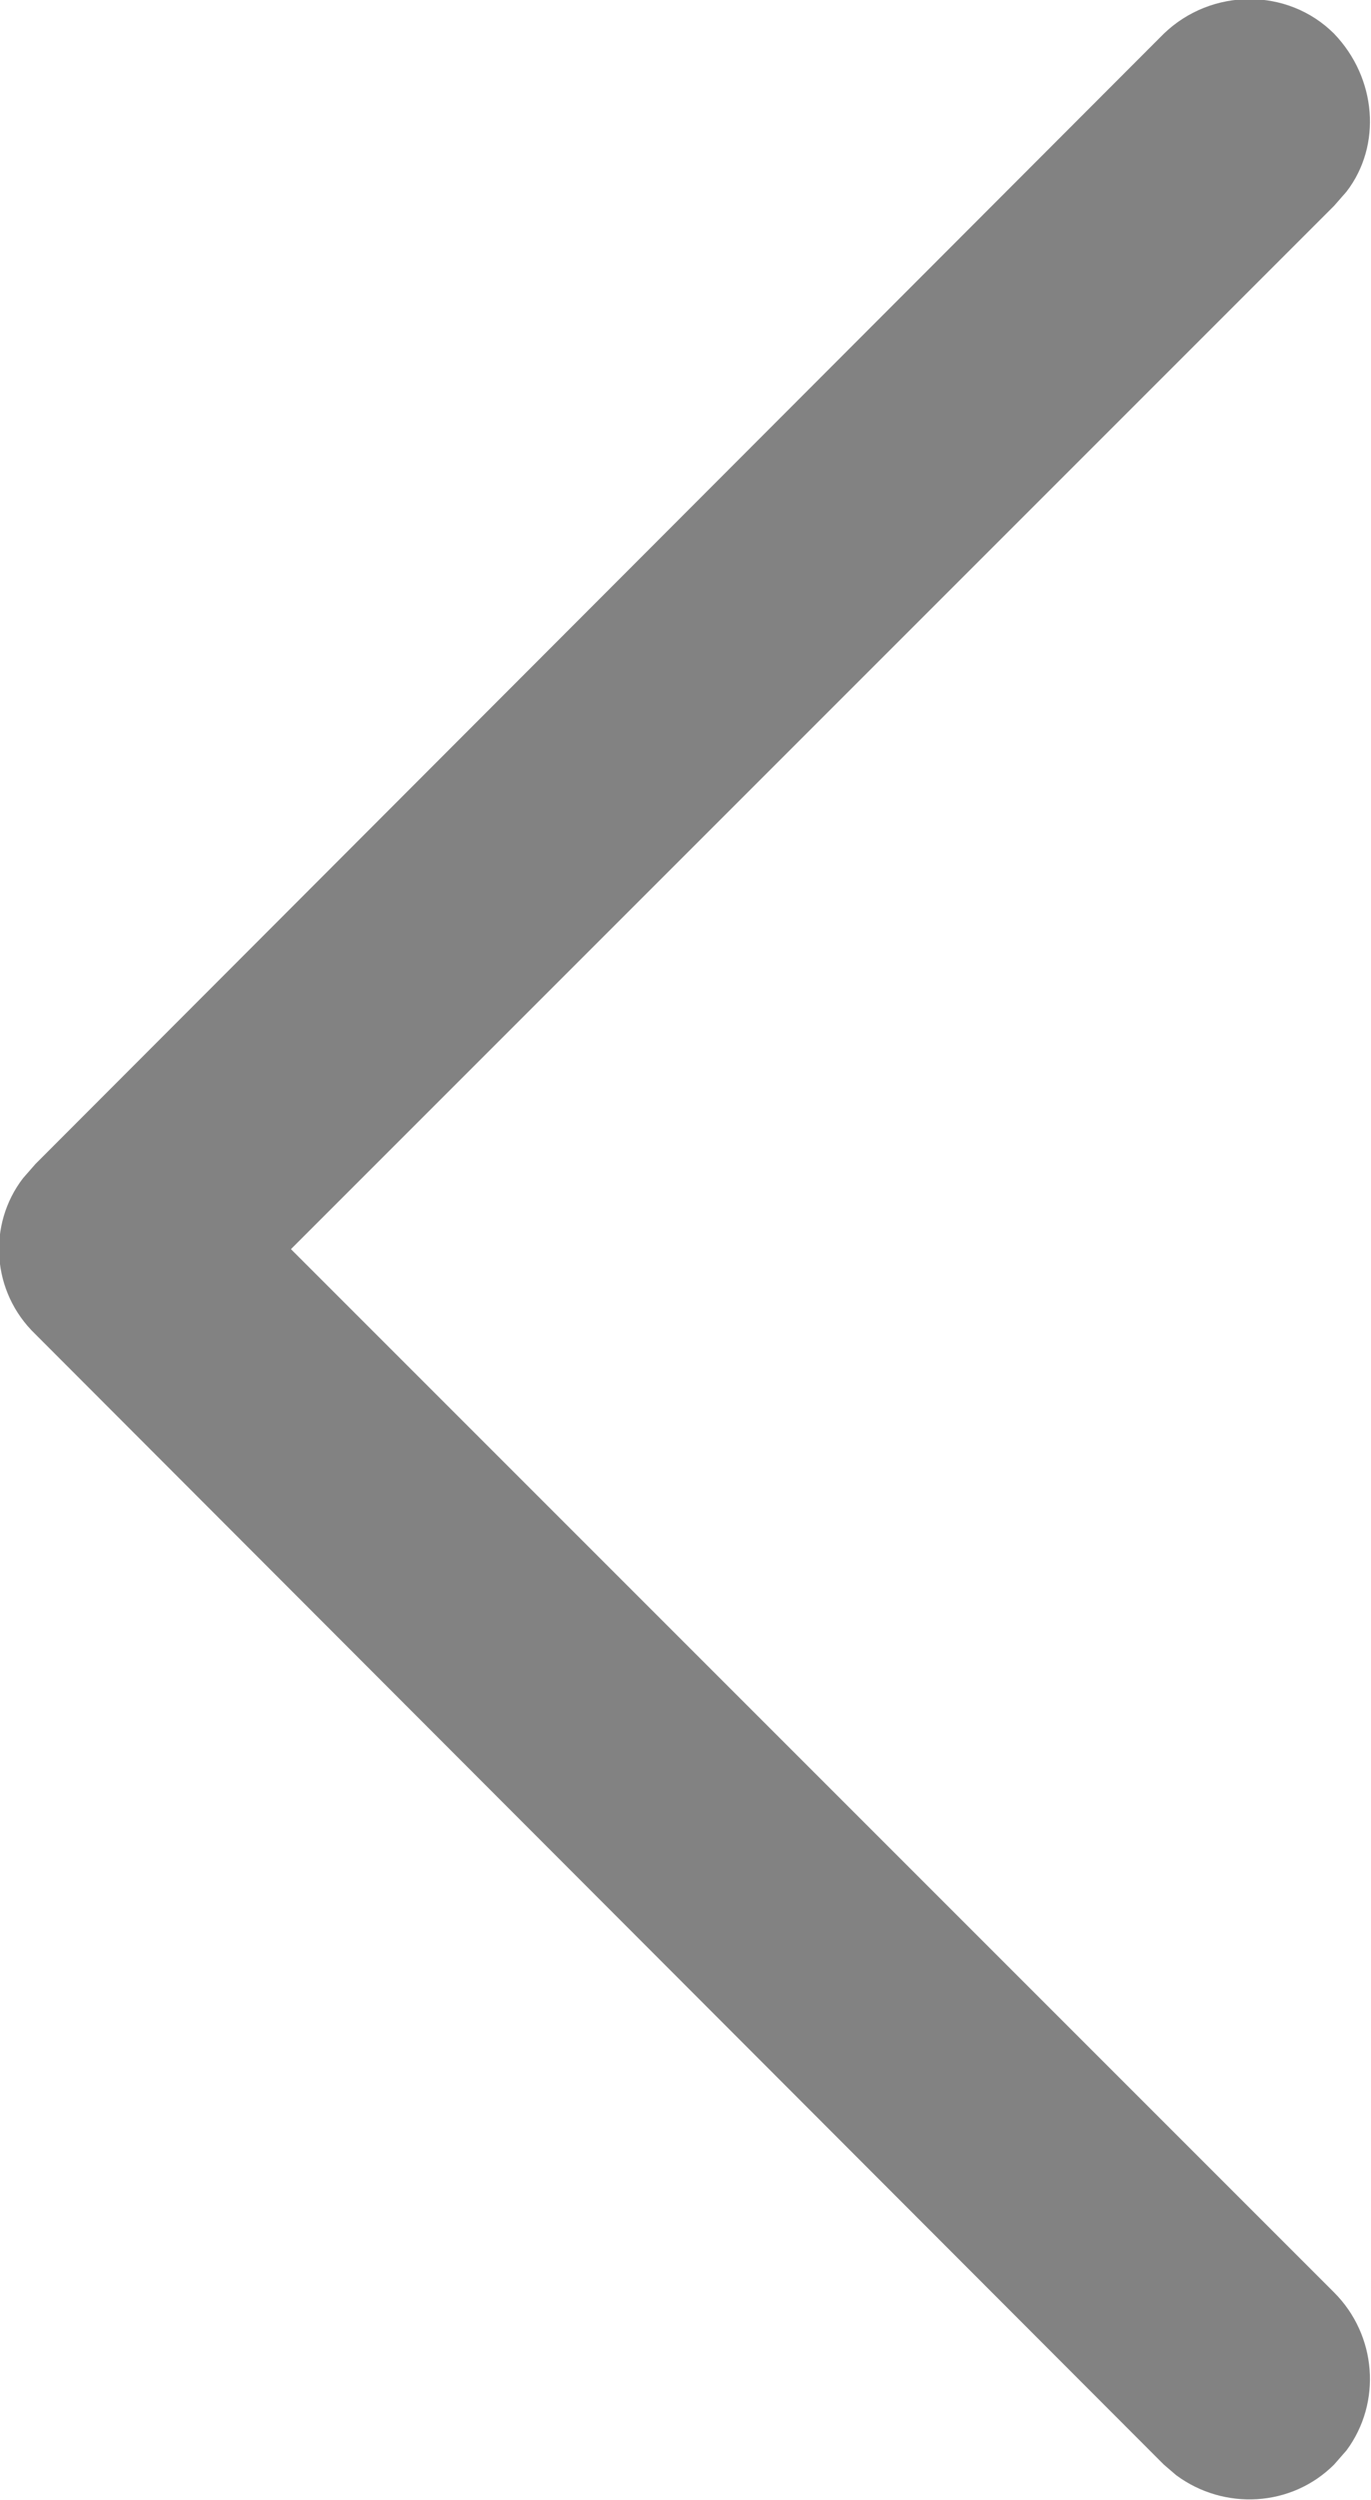 <svg width="7.728" height="14.09" viewBox="0 0 7.728 14.09" fill="none" xmlns="http://www.w3.org/2000/svg" xmlns:xlink="http://www.w3.org/1999/xlink">
	<desc>
			Created with Pixso.
	</desc>
	<defs/>
	<path id="Stroke-1" d="M7.52 0.19C7.76 0.44 7.79 0.82 7.59 1.08L7.52 1.16L1.64 7.04L7.52 12.92C7.76 13.16 7.79 13.54 7.59 13.81L7.52 13.89C7.28 14.13 6.9 14.15 6.63 13.95L6.56 13.89L0.2 7.52C-0.05 7.28 -0.07 6.9 0.13 6.64L0.2 6.56L6.56 0.19C6.83 -0.07 7.26 -0.07 7.52 0.19Z" fill="#828282" fill-opacity="1" fill-rule="nonzero"/>
</svg>

